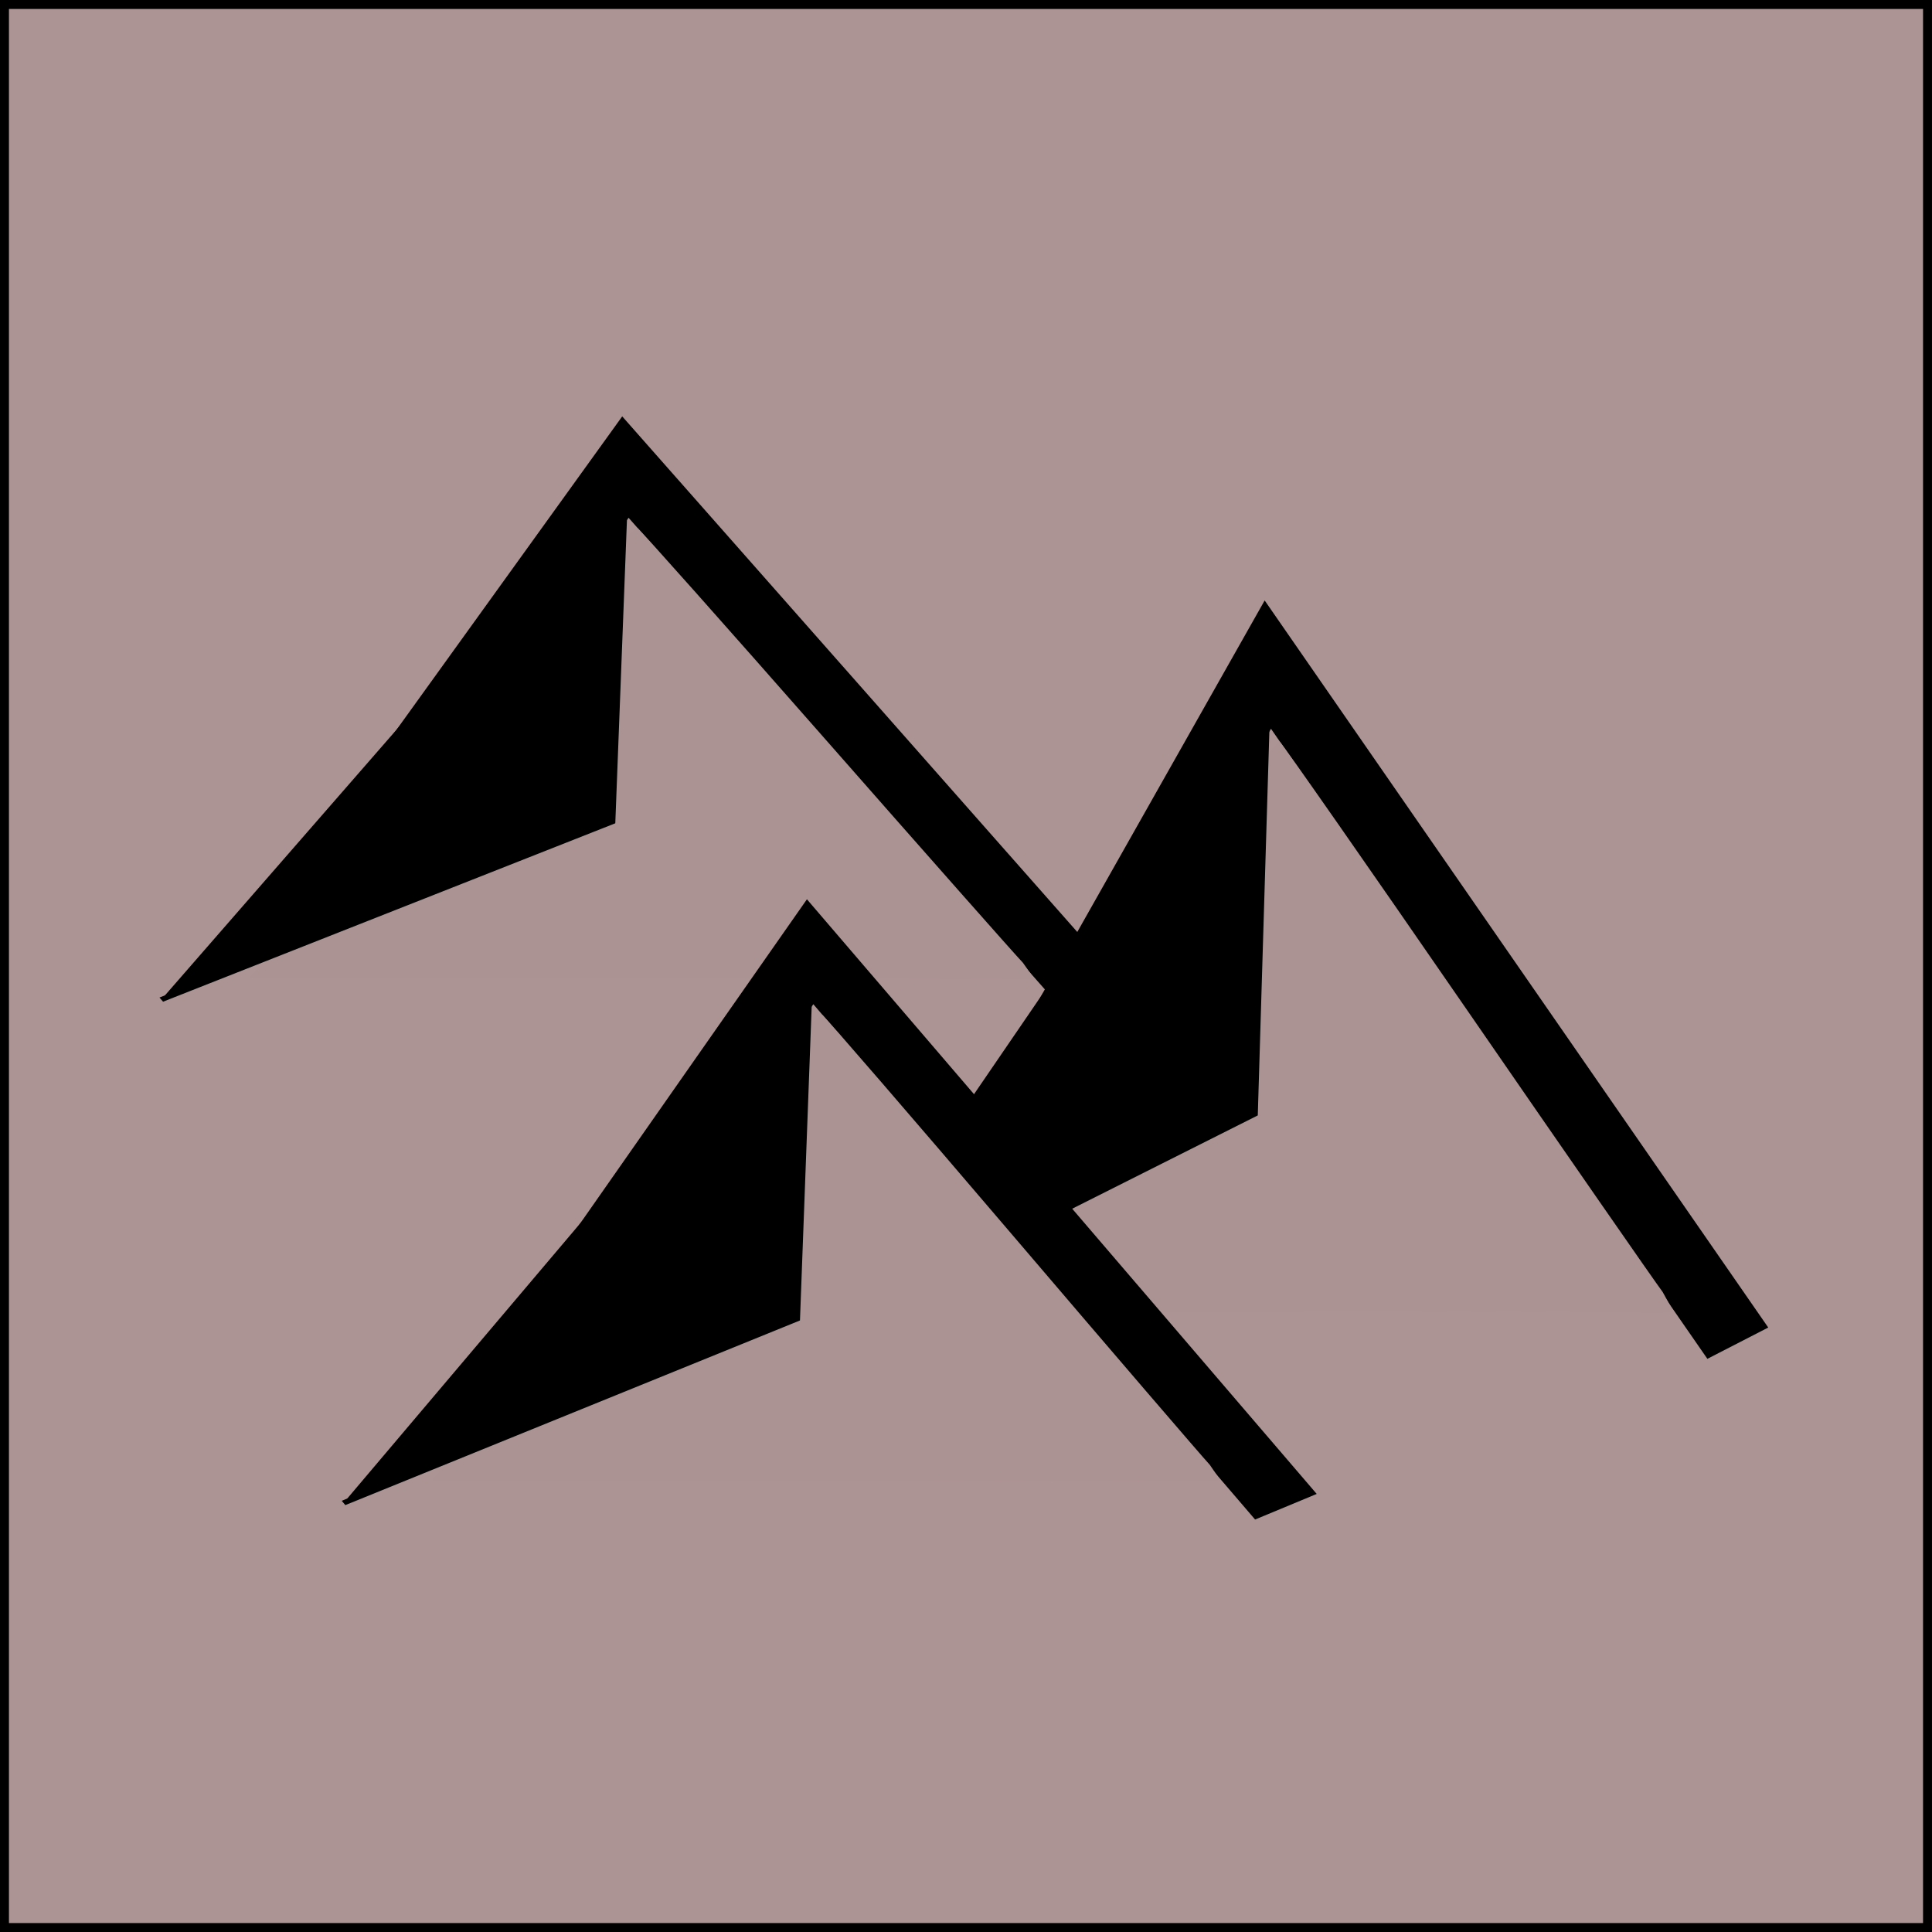 <?xml version="1.0" encoding="UTF-8" standalone="no"?>
<!-- Created with Inkscape (http://www.inkscape.org/) -->

<svg
   xmlns:dc="http://purl.org/dc/elements/1.1/"
   xmlns:cc="http://creativecommons.org/ns#"
   xmlns:rdf="http://www.w3.org/1999/02/22-rdf-syntax-ns#"
   xmlns:svg="http://www.w3.org/2000/svg"
   xmlns="http://www.w3.org/2000/svg"
   xmlns:sodipodi="http://sodipodi.sourceforge.net/DTD/sodipodi-0.dtd"
   xmlns:inkscape="http://www.inkscape.org/namespaces/inkscape"
   width="100mm"
   height="100mm"
   viewBox="0 0 354.331 354.331"
   id="svg4869"
   version="1.1"
   inkscape:version="0.91 r13725"
   sodipodi:docname="mountains.svg">
  <defs
     id="defs4871" />
  <sodipodi:namedview
     id="base"
     pagecolor="#ffffff"
     bordercolor="#666666"
     borderopacity="1.0"
     inkscape:pageopacity="0.0"
     inkscape:pageshadow="2"
     inkscape:zoom="0.35"
     inkscape:cx="-1153.5714"
     inkscape:cy="153.47156"
     inkscape:document-units="px"
     inkscape:current-layer="layer1"
     showgrid="false"
     inkscape:window-width="1600"
     inkscape:window-height="838"
     inkscape:window-x="-8"
     inkscape:window-y="-8"
     inkscape:window-maximized="1"
     fit-margin-top="0"
     fit-margin-left="0"
     fit-margin-right="0"
     fit-margin-bottom="0" />
  <g
     inkscape:label="Capa 1"
     inkscape:groupmode="layer"
     id="layer1"
     transform="translate(-104.286,-560.074)">
    <rect
       style="fill:#ac9393;fill-opacity:0.988;stroke:#000000;stroke-width:1.641;stroke-opacity:1"
       id="rect4146"
       width="352.689"
       height="352.689"
       x="105.106"
       y="560.895" />
    <g
       id="g4148"
       transform="translate(-58.523,37.522)">
      <g
         id="g4254-7-9-7"
         transform="matrix(1.309,0,0,0.885,-1515.515,-635.127)">
        <path
           style="fill:none;fill-rule:evenodd;stroke:#000000;stroke-width:10;stroke-linecap:butt;stroke-linejoin:miter;stroke-miterlimit:3.7;stroke-dasharray:none;stroke-opacity:1"
           d="m 1436.071,1516.022 -66.305,-111.117 -41.388,84.997"
           id="path4246-0-2-2"
           inkscape:connector-curvature="0"
           sodipodi:nodetypes="ccc" />
        <path
           sodipodi:nodetypes="cscsccccc"
           style="opacity:1;fill:#ac9393;fill-opacity:1;stroke:none;stroke-width:10;stroke-linecap:butt;stroke-linejoin:round;stroke-miterlimit:4;stroke-dasharray:none;stroke-dashoffset:0;stroke-opacity:1"
           d="m 1318.947,1507.632 c 1.133,-1.768 13.185,-23.026 26.782,-47.24 13.596,-24.214 25.175,-43.5 25.731,-42.857 0.556,0.643 12.466,20.454 26.468,44.026 14.001,23.572 26.393,44.304 27.537,46.072 l 1.602,3.351 -54.851,-0.136 -55.329,0 z"
           id="path4248-8-6-5"
           inkscape:connector-curvature="0" />
        <path
           style="fill:#000000;fill-opacity:1;fill-rule:evenodd;stroke:#000000;stroke-width:1px;stroke-linecap:butt;stroke-linejoin:miter;stroke-opacity:1"
           d="m 1304.738,1515.265 63.119,-36.831 1.91,-73.528"
           id="path4252-8-4-99"
           inkscape:connector-curvature="0"
           sodipodi:nodetypes="ccc" />
      </g>
      <g
         id="g4254-7-9-1-57"
         transform="matrix(1.3,0,0,1.12,-1385.367,-929.052)">
        <path
           style="fill:none;fill-rule:evenodd;stroke:#000000;stroke-width:10;stroke-linecap:butt;stroke-linejoin:miter;stroke-miterlimit:3.7;stroke-dasharray:none;stroke-opacity:1"
           d="m 1436.071,1516.022 -66.305,-111.117 -41.388,84.997"
           id="path4246-0-2-5-3"
           inkscape:connector-curvature="0"
           sodipodi:nodetypes="ccc" />
        <path
           sodipodi:nodetypes="cscsccccc"
           style="opacity:1;fill:#ac9393;fill-opacity:1;stroke:none;stroke-width:10;stroke-linecap:butt;stroke-linejoin:round;stroke-miterlimit:4;stroke-dasharray:none;stroke-dashoffset:0;stroke-opacity:1"
           d="m 1318.947,1507.632 c 1.133,-1.768 13.185,-23.026 26.782,-47.24 13.596,-24.214 25.175,-43.5 25.731,-42.857 0.556,0.643 12.466,20.454 26.468,44.026 14.001,23.572 26.393,44.304 27.537,46.072 l 1.602,3.351 -54.851,-0.136 -55.329,0 z"
           id="path4248-8-6-3-1"
           inkscape:connector-curvature="0" />
        <path
           style="fill:#000000;fill-opacity:1;fill-rule:evenodd;stroke:#000000;stroke-width:1px;stroke-linecap:butt;stroke-linejoin:miter;stroke-opacity:1"
           d="m 1304.738,1515.265 63.119,-36.831 1.91,-73.528"
           id="path4252-8-4-2-0"
           inkscape:connector-curvature="0"
           sodipodi:nodetypes="ccc" />
      </g>
      <g
         id="g4254-7-9-8-2"
         transform="matrix(1.316,0,0,0.916,-1491.224,-589.788)">
        <path
           style="fill:none;fill-rule:evenodd;stroke:#000000;stroke-width:10;stroke-linecap:butt;stroke-linejoin:miter;stroke-miterlimit:3.7;stroke-dasharray:none;stroke-opacity:1"
           d="m 1436.071,1516.022 -66.305,-111.117 -41.388,84.997"
           id="path4246-0-2-0-99"
           inkscape:connector-curvature="0"
           sodipodi:nodetypes="ccc" />
        <path
           sodipodi:nodetypes="cscsccccc"
           style="opacity:1;fill:#ac9393;fill-opacity:1;stroke:none;stroke-width:10;stroke-linecap:butt;stroke-linejoin:round;stroke-miterlimit:4;stroke-dasharray:none;stroke-dashoffset:0;stroke-opacity:1"
           d="m 1318.947,1507.632 c 1.133,-1.768 13.185,-23.026 26.782,-47.24 13.596,-24.214 25.175,-43.5 25.731,-42.857 0.556,0.643 12.466,20.454 26.468,44.026 14.001,23.572 26.393,44.304 27.537,46.072 l 1.602,3.351 -54.851,-0.136 -55.329,0 z"
           id="path4248-8-6-8-38"
           inkscape:connector-curvature="0" />
        <path
           style="fill:#000000;fill-opacity:1;fill-rule:evenodd;stroke:#000000;stroke-width:1px;stroke-linecap:butt;stroke-linejoin:miter;stroke-opacity:1"
           d="m 1304.738,1515.265 63.119,-36.831 1.91,-73.528"
           id="path4252-8-4-9-2"
           inkscape:connector-curvature="0"
           sodipodi:nodetypes="ccc" />
      </g>
    </g>
  </g>
</svg>
